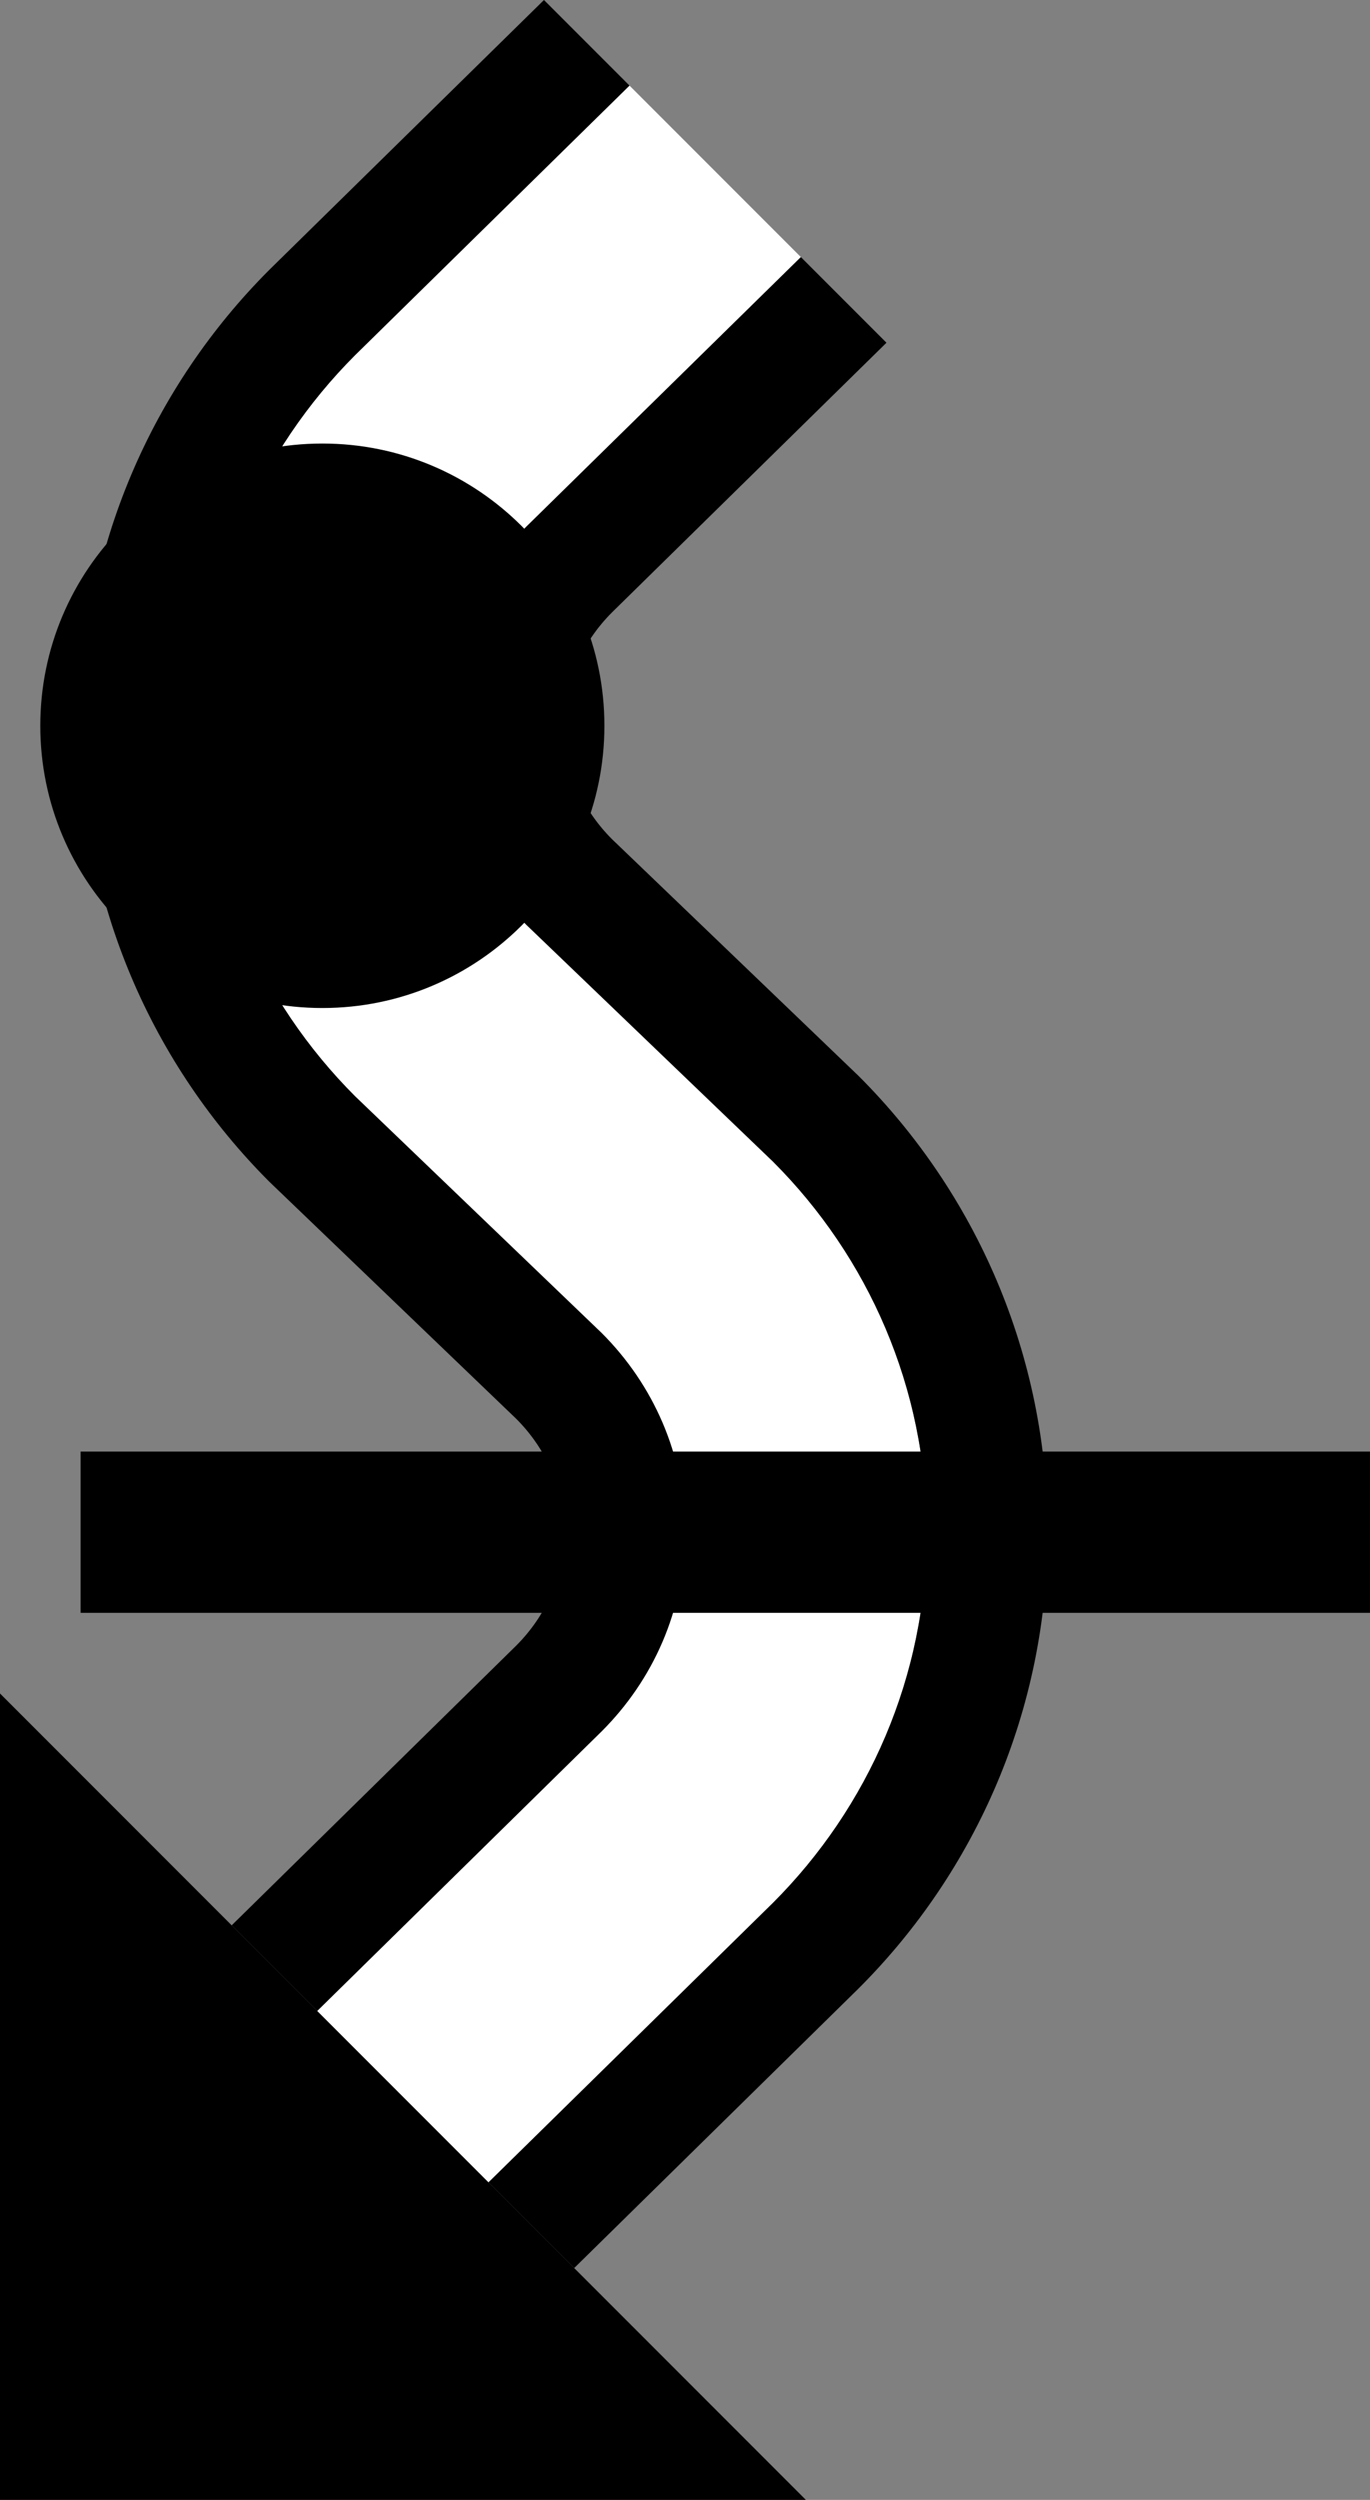 <?xml version="1.0" encoding="UTF-8" standalone="no"?>
<svg
   xmlns:dc="http://purl.org/dc/elements/1.1/"
   xmlns:cc="http://creativecommons.org/ns#"
   xmlns:rdf="http://www.w3.org/1999/02/22-rdf-syntax-ns#"
   xmlns:svg="http://www.w3.org/2000/svg"
   xmlns="http://www.w3.org/2000/svg"
   xmlns:sodipodi="http://sodipodi.sourceforge.net/DTD/sodipodi-0.dtd"
   xmlns:inkscape="http://www.inkscape.org/namespaces/inkscape"
   version="1.0"
   width="17"
   height="31"
   id="svg2"
   inkscape:version="0.47 r22583"
   sodipodi:docname="02-07-010-01-01-03.svg">
  <rect width="100%" height="100%" fill="#808080" stroke="none"/>
  <defs
     id="defs16">
    <inkscape:perspective
       sodipodi:type="inkscape:persp3d"
       inkscape:vp_x="0 : 23 : 1"
       inkscape:vp_y="0 : 1000 : 0"
       inkscape:vp_z="36 : 23 : 1"
       inkscape:persp3d-origin="18 : 15.333333 : 1"
       id="perspective18" />
  </defs>
  <sodipodi:namedview
     pagecolor="#ffffff"
     bordercolor="#666666"
     borderopacity="1"
     objecttolerance="10"
     gridtolerance="10"
     guidetolerance="10"
     inkscape:pageopacity="0"
     inkscape:pageshadow="2"
     inkscape:window-width="964"
     inkscape:window-height="721"
     id="namedview14"
     showgrid="true"
     inkscape:zoom="15.258065"
     inkscape:cx="8.5"
     inkscape:cy="15.5"
     inkscape:window-x="365"
     inkscape:window-y="0"
     inkscape:window-maximized="0"
     inkscape:current-layer="svg2"
     showborder="true">
    <inkscape:grid
       type="xygrid"
       id="grid2824"
       empspacing="5"
       visible="true"
       enabled="true"
       snapvisiblegridlinesonly="true" />
  </sodipodi:namedview>
  <path
     style="fill:#000000;fill-opacity:1;stroke:none"
     d="M 0,31 10,31 0,21 0,31 z"
     id="path3273" />
  <path
     style="fill:#000000;fill-opacity:1;stroke:none"
     d="M 3.938,24.938 2.875,23.875 6.406,20.406 C 6.768,20.044 7,19.552 7,19 7,18.448 6.768,17.956 6.406,17.594 l -3.062,-2.938 C 1.896,13.209 1,11.209 1,9 1,6.791 1.896,4.791 3.344,3.344 L 6.75,0 7.812,1.062 4.406,4.406 C 3.23,5.583 2.5,7.205 2.5,9 c 0,1.795 0.73,3.417 1.906,4.594 l 3.062,2.938 C 8.102,17.165 8.5,18.034 8.5,19 c 0,0.966 -0.398,1.835 -1.031,2.469 L 3.938,24.938 z"
     id="path2887" />
  <path
     style="fill:#ffffff;fill-opacity:1;stroke:none"
     d="m 6.062,27.062 -2.125,-2.125 3.531,-3.469 C 8.102,20.835 8.5,19.966 8.5,19 8.5,18.034 8.102,17.165 7.469,16.531 l -3.062,-2.938 C 3.23,12.417 2.5,10.795 2.5,9 2.5,7.205 3.23,5.583 4.406,4.406 L 7.812,1.062 9.938,3.188 6.531,6.531 C 5.898,7.165 5.5,8.034 5.5,9 c 0,0.966 0.398,1.835 1.031,2.469 l 3.062,2.938 C 10.77,15.583 11.5,17.205 11.5,19 c 0,1.795 -0.73,3.417 -1.906,4.594 L 6.062,27.062 z"
     id="path2889" />
  <path
     style="fill:#000000;fill-opacity:1;stroke:none"
     d="M 7.125,28.125 6.062,27.062 9.594,23.594 C 10.77,22.417 11.5,20.795 11.5,19 c 0,-1.795 -0.73,-3.417 -1.906,-4.594 l -3.062,-2.938 C 5.898,10.835 5.5,9.966 5.5,9 5.5,8.034 5.898,7.165 6.531,6.531 L 9.938,3.188 11,4.25 7.594,7.594 C 7.232,7.956 7,8.448 7,9 c 0,0.552 0.232,1.044 0.594,1.406 l 3.062,2.938 C 12.104,14.791 13,16.791 13,19 c 0,2.209 -0.896,4.209 -2.344,5.656 L 7.125,28.125 z"
     id="path2891" />
  <path
     style="fill:#000000;fill-opacity:1;stroke:none"
     d="m 1,20 0,-2 16,0 0,2 -16,0 z"
     id="rect3092" />
  <path
     style="fill:#000000;fill-opacity:1;stroke:none"
     d="M 4,12.5 C 2.067,12.5 0.5,10.933 0.5,9 0.5,7.067 2.067,5.5 4,5.5 5.933,5.5 7.5,7.067 7.5,9 7.5,10.933 5.933,12.5 4,12.5 z"
     id="path3097" />
</svg>
